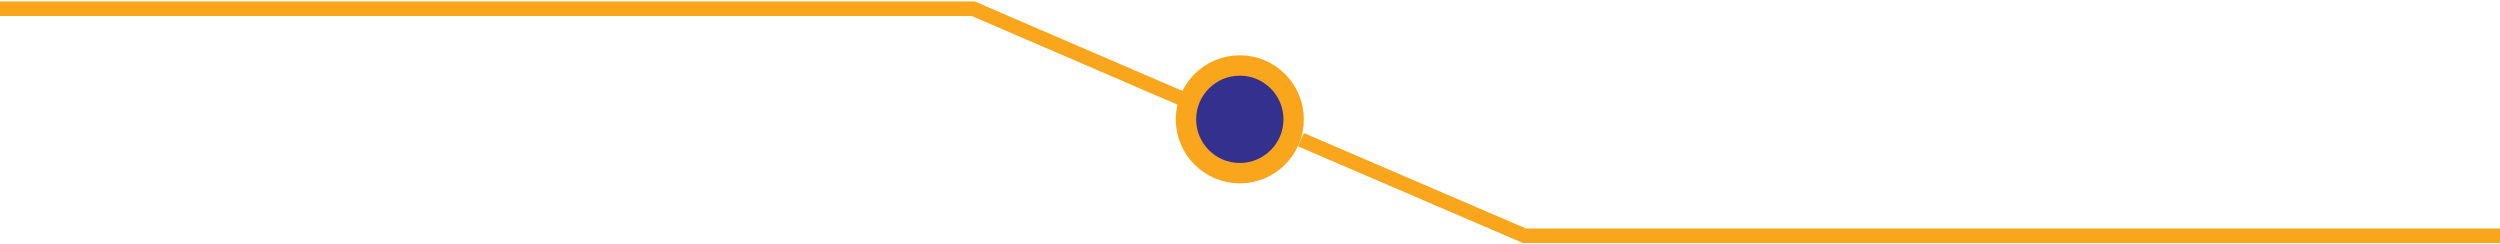 <svg width="859" height="84" viewBox="0 0 859 84" fill="none" xmlns="http://www.w3.org/2000/svg">
<circle cx="426" cy="41" r="18.5" fill="#33308E" stroke="#F9A61D" stroke-width="7"/>
<path d="M447 48L523.789 81H859" stroke="#F9A61D" stroke-width="5"/>
<path d="M411 36L334.398 3H0" stroke="#F9A61D" stroke-width="5"/>
</svg>
